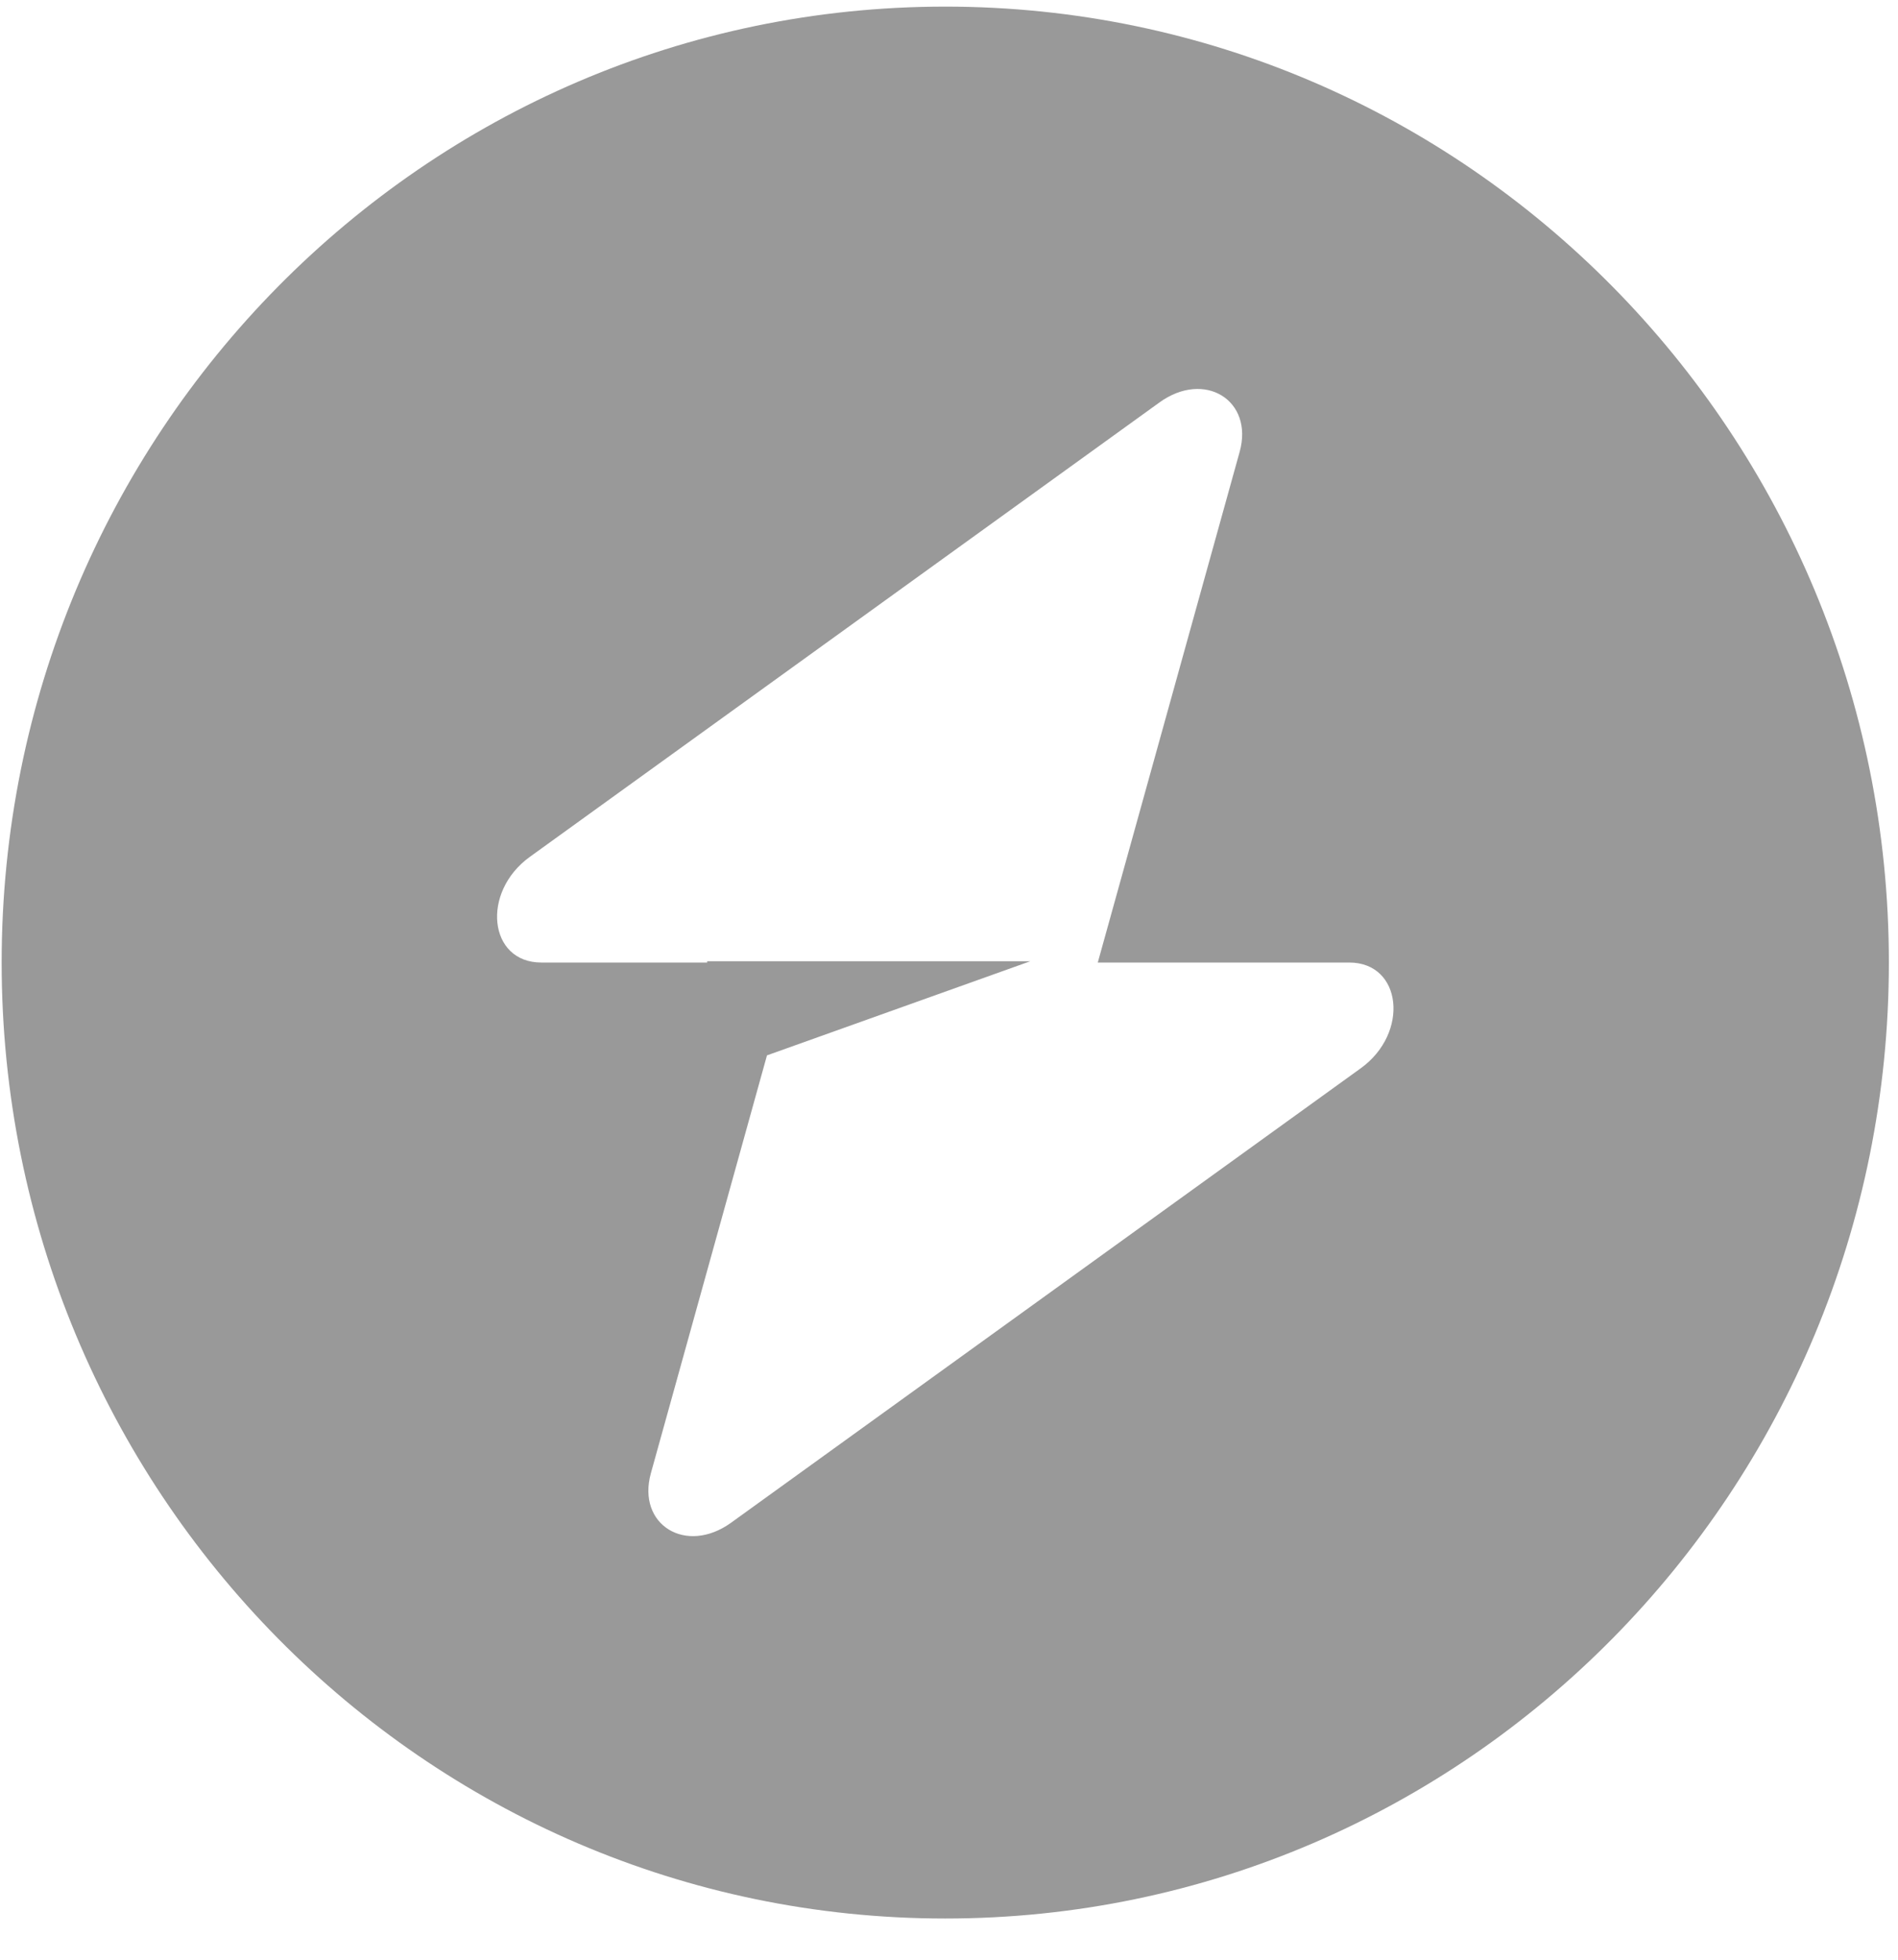 <svg width="31" height="32" viewBox="0 0 31 32" fill="none" xmlns="http://www.w3.org/2000/svg">
<path fill-rule="evenodd" clip-rule="evenodd" d="M15.439 31.327C23.951 31.327 30.851 24.338 30.851 15.717C30.851 7.096 23.951 0.108 15.439 0.108C6.927 0.108 0.027 7.096 0.027 15.717C0.027 24.338 6.927 31.327 15.439 31.327ZM20.247 7.379C20.481 6.537 19.674 6.039 18.938 6.571L8.653 13.992C7.854 14.569 7.979 15.717 8.841 15.717H11.55V15.696H16.828L12.527 17.233L10.631 24.055C10.397 24.898 11.204 25.395 11.941 24.864L22.226 17.443C23.025 16.866 22.899 15.717 22.037 15.717H17.93L20.247 7.379Z" fill="#999999"/>
</svg>
